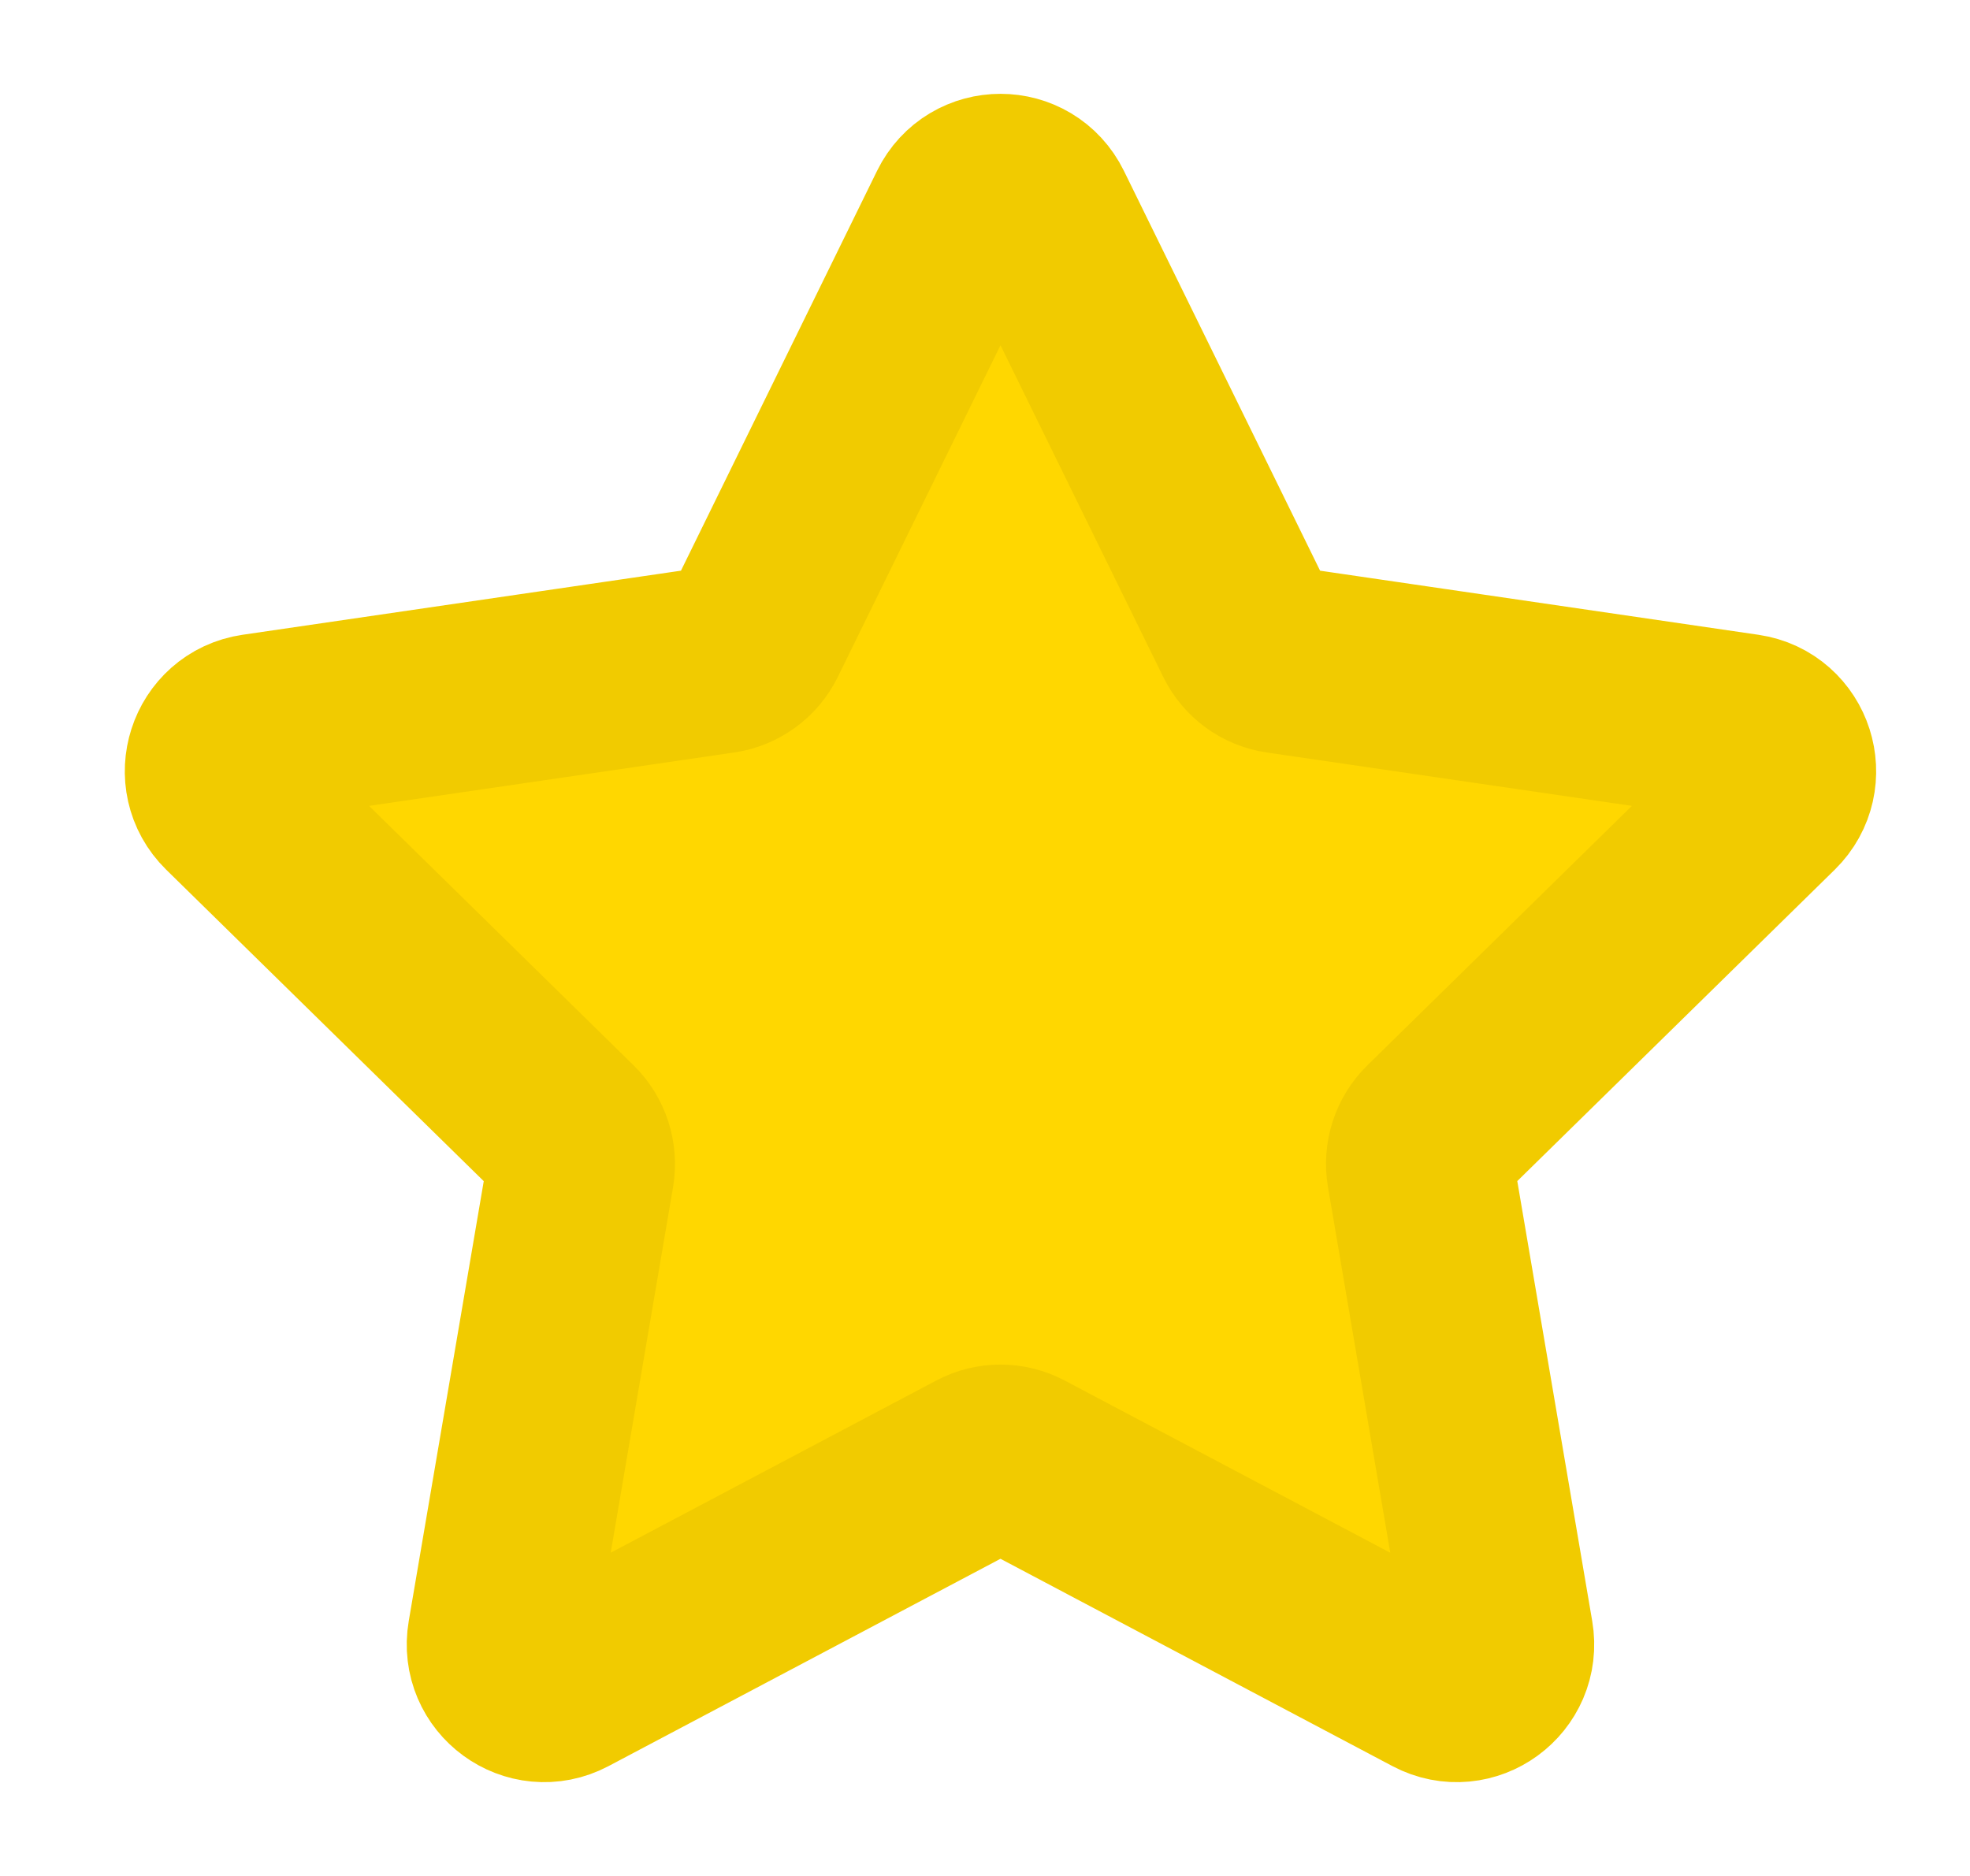 <svg width="21" height="20" viewBox="0 0 21 20" fill="none" xmlns="http://www.w3.org/2000/svg">
<path d="M10.247 2.262C10.418 1.913 10.912 1.913 11.083 2.262L13.298 6.777C13.366 6.915 13.497 7.011 13.649 7.033L18.6 7.757C18.983 7.813 19.135 8.286 18.858 8.558L15.276 12.072C15.166 12.18 15.116 12.335 15.142 12.488L15.987 17.45C16.053 17.834 15.653 18.126 15.311 17.945L10.882 15.602C10.746 15.53 10.584 15.53 10.448 15.602L6.019 17.945C5.677 18.126 5.277 17.834 5.343 17.45L6.189 12.488C6.214 12.335 6.164 12.18 6.054 12.072L2.472 8.558C2.195 8.286 2.347 7.813 2.73 7.757L7.681 7.033C7.833 7.011 7.965 6.915 8.033 6.777L10.247 2.262Z" fill="#FFD700" stroke="#F1CB00" stroke-width="2" stroke-linejoin="round"/>
</svg>
